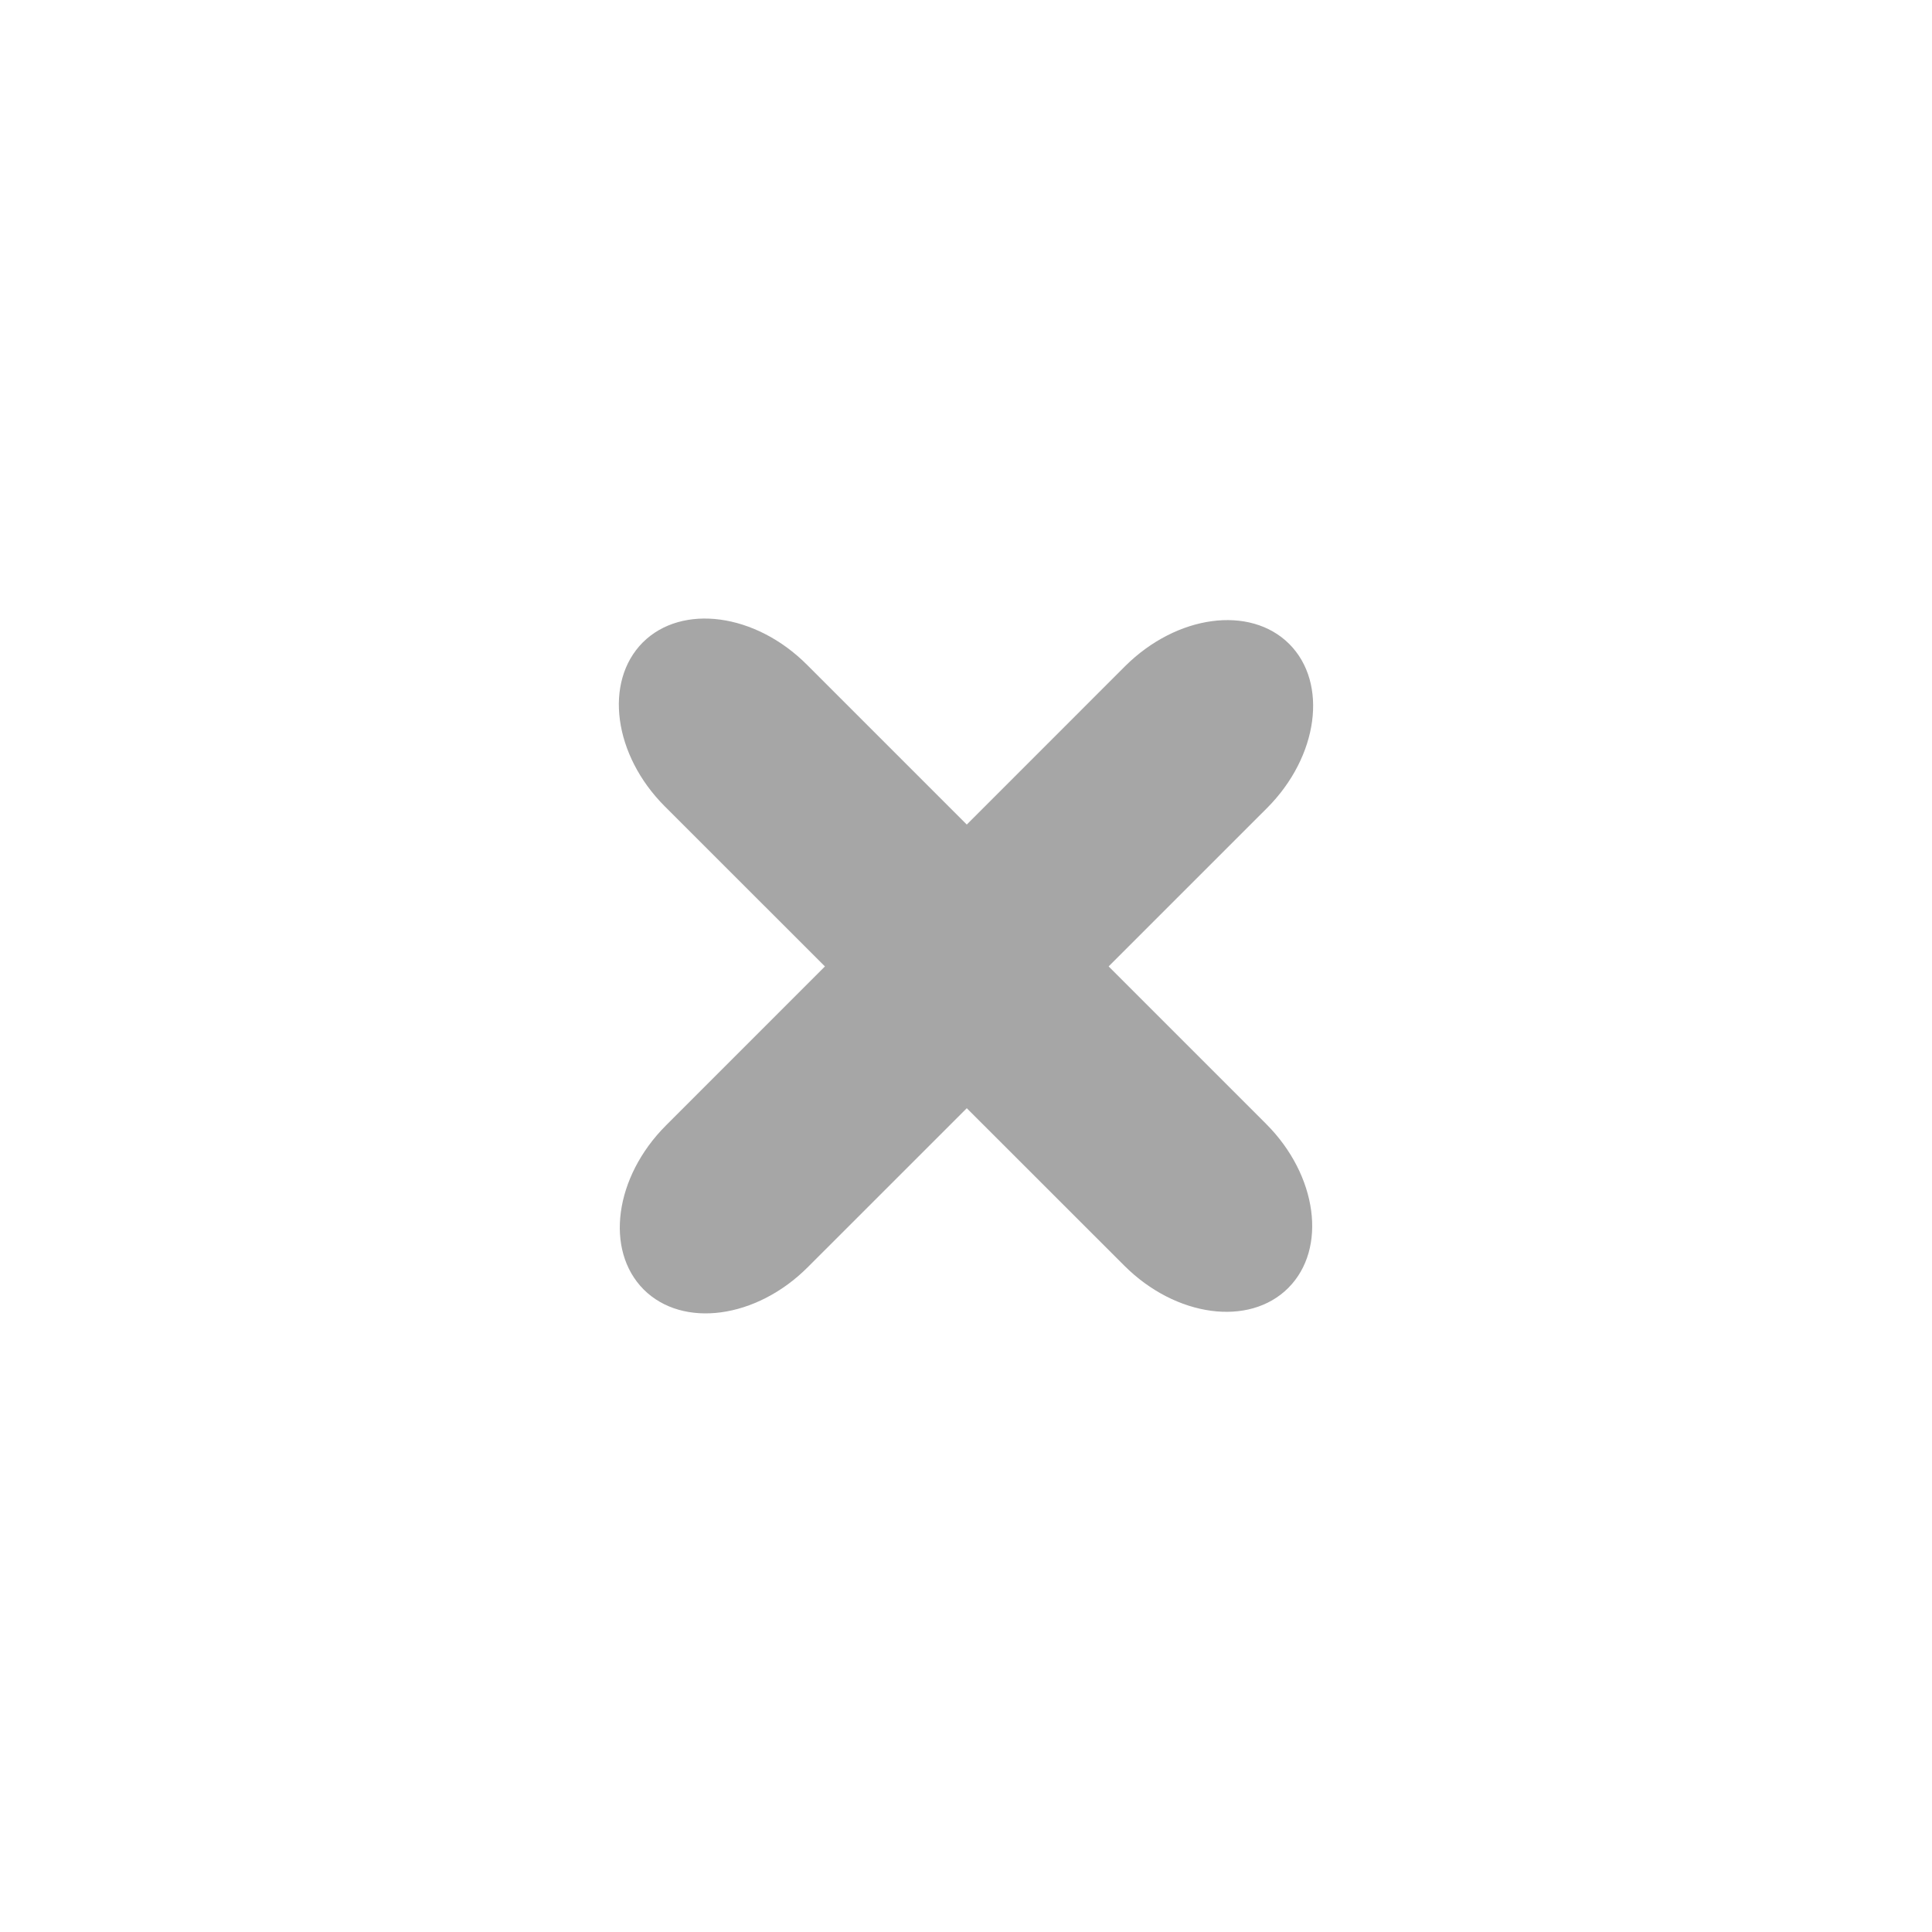 <?xml version="1.0" encoding="utf-8"?>
<!-- Generator: Adobe Illustrator 15.1.0, SVG Export Plug-In . SVG Version: 6.00 Build 0)  -->
<!DOCTYPE svg PUBLIC "-//W3C//DTD SVG 1.1//EN" "http://www.w3.org/Graphics/SVG/1.1/DTD/svg11.dtd">
<svg version="1.1" id="Layer_1" xmlns="http://www.w3.org/2000/svg" xmlns:xlink="http://www.w3.org/1999/xlink" x="0px" y="0px"
	 width="18px" height="18px" viewBox="0 0 18 18" enable-background="new 0 0 18 18" xml:space="preserve">
<g>
	<path fill="#A6A6A6" d="M6.204,10.486l4.278-4.279C10.962,5.729,11.646,5.635,12.012,6c0.364,0.365,0.271,1.049-0.207,1.528
		l-4.28,4.279c-0.479,0.479-1.163,0.571-1.528,0.207C5.633,11.648,5.725,10.966,6.204,10.486z"/>
	<path fill="#A6A6A6" d="M7.517,6.192l4.279,4.279c0.479,0.479,0.571,1.163,0.207,1.528s-1.049,0.272-1.528-0.207l-4.28-4.278
		C5.716,7.036,5.624,6.352,5.989,5.985C6.354,5.622,7.038,5.713,7.517,6.192z"/>
</g>
</svg>
